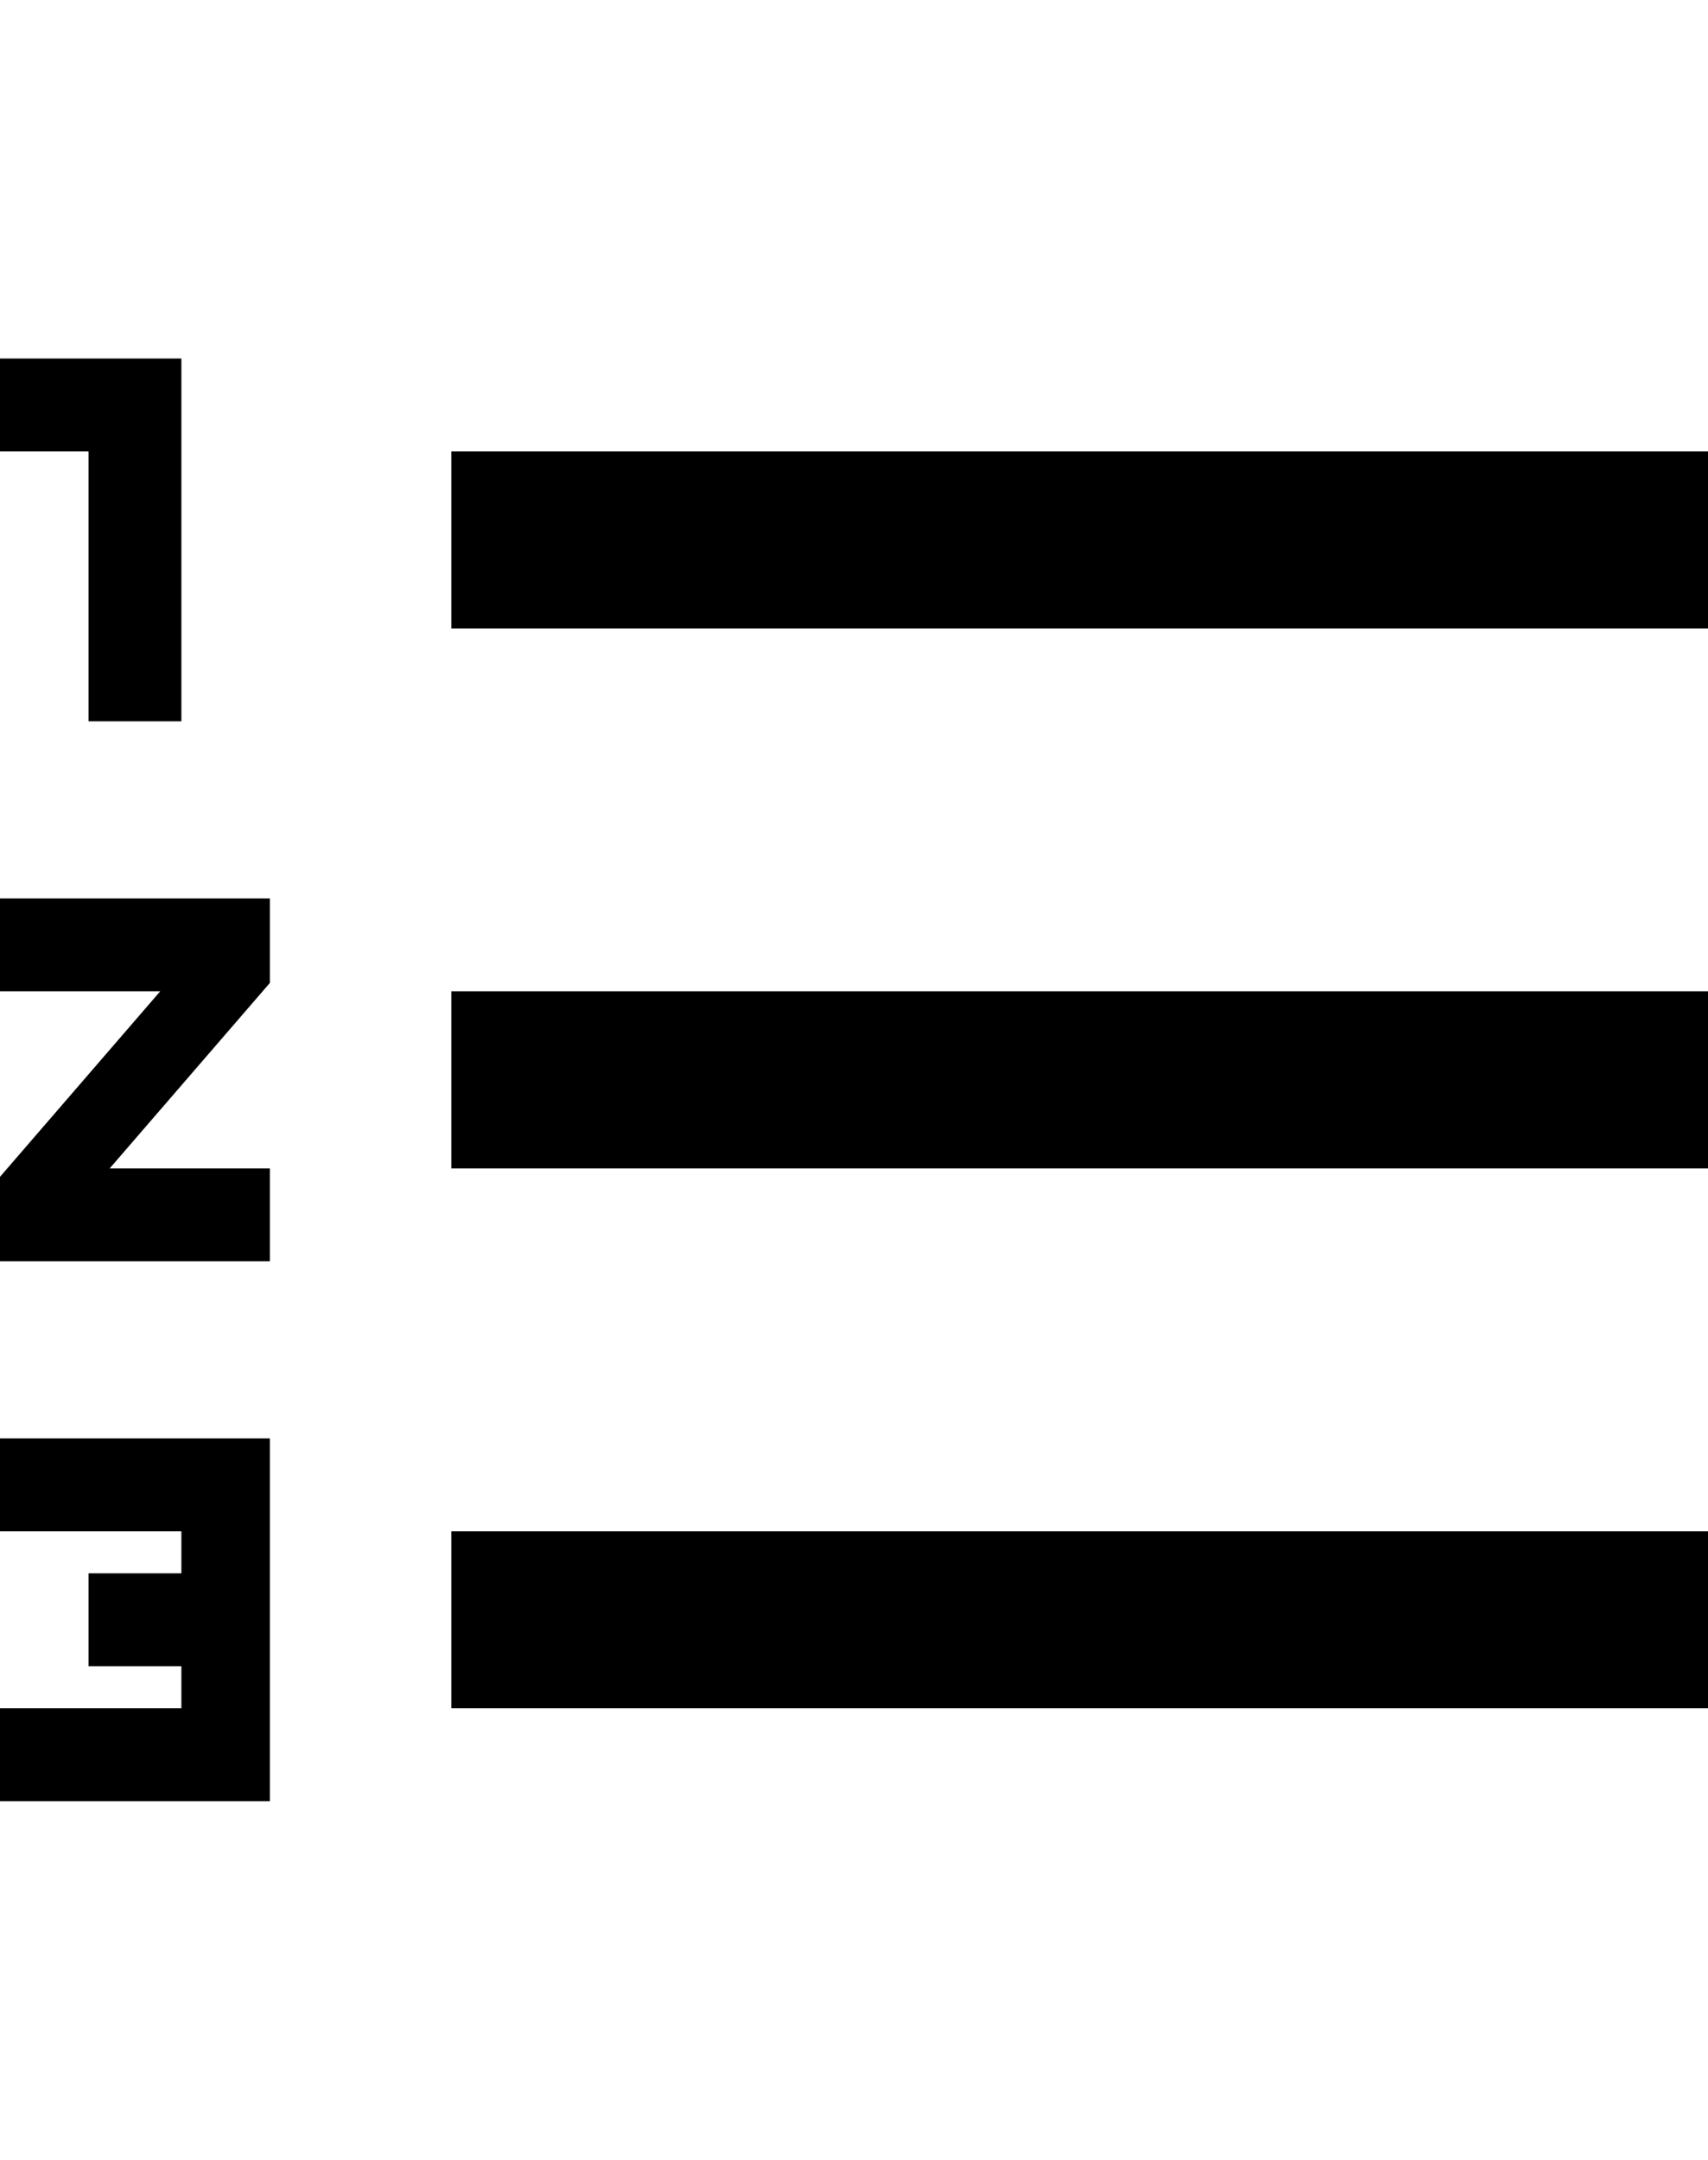 <svg height="1000" width="791.0" xmlns="http://www.w3.org/2000/svg"><path d="m0 709v-43h125v168h-125v-43h84v-19.5h-43v-43h43v-19.5h-84z m41-375v-125h-41v-43h84v168h-43z m-41 125v-43h125v39.1l-74.2 85.9h74.2v43h-125v-39.1l74.2-85.9h-74.2z m209-250h582v82h-582v-82z m0 582v-82h582v82h-582z m0-250v-82h582v82h-582z" /></svg>